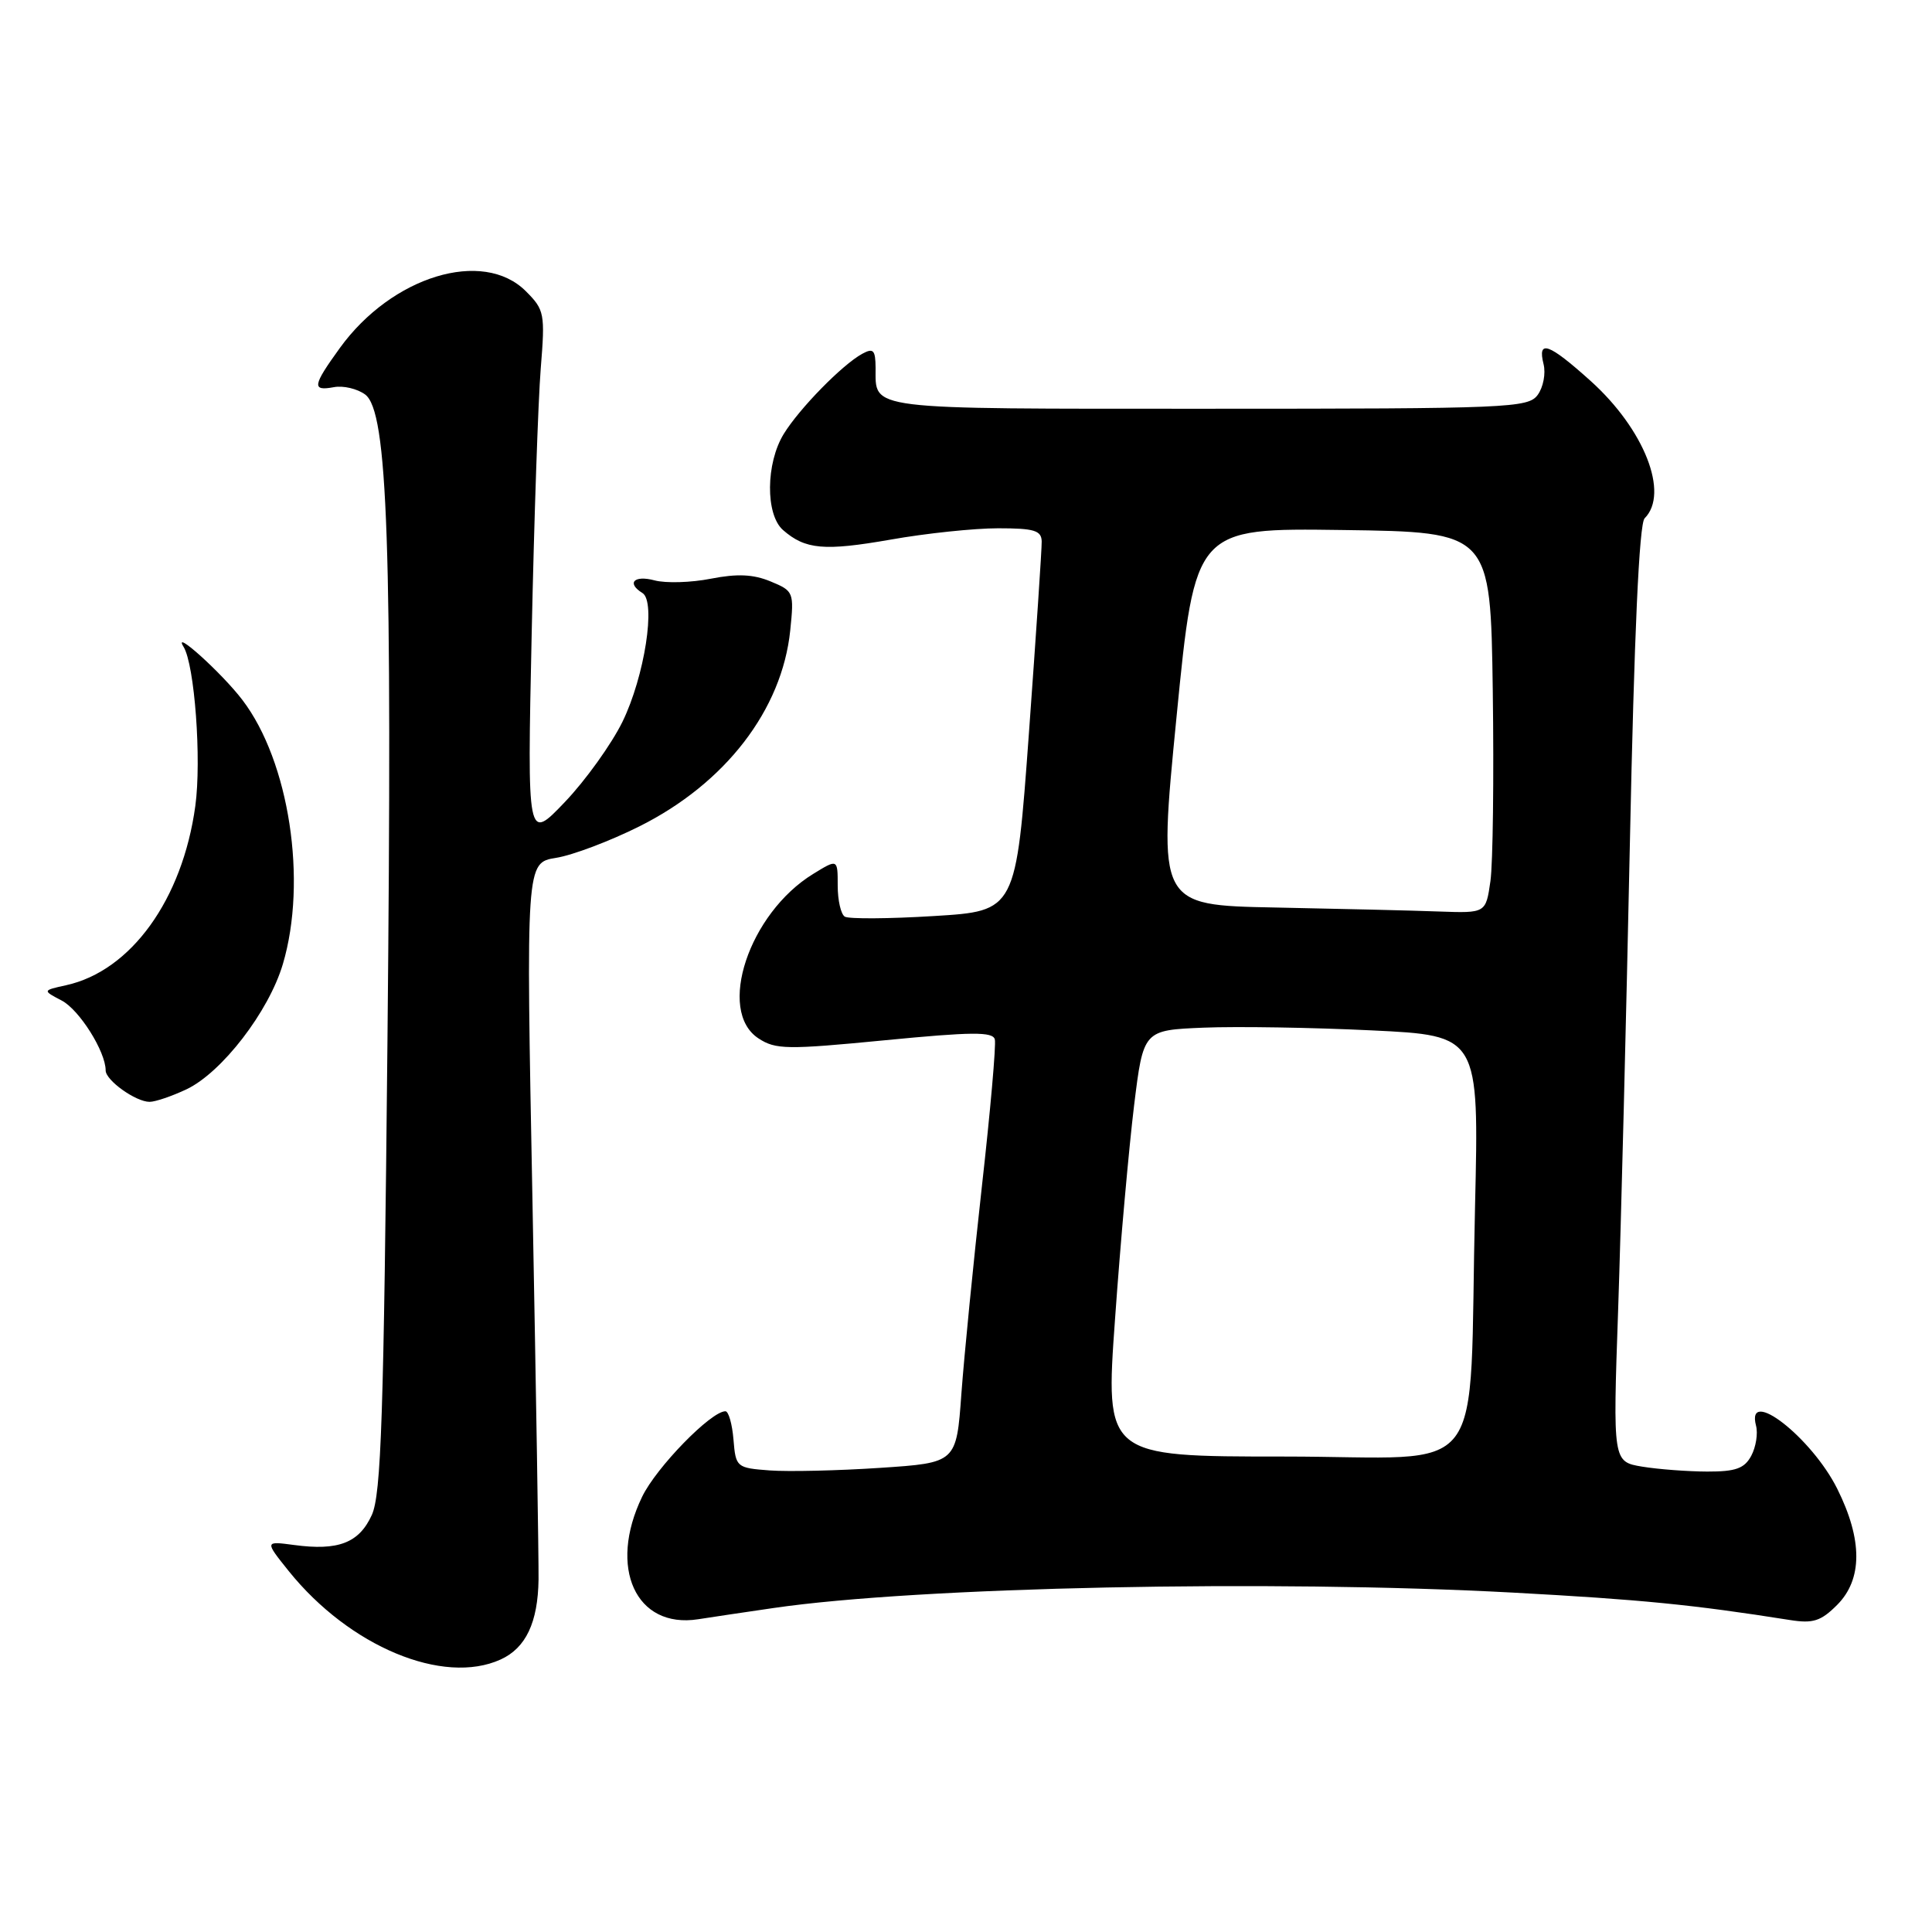 <?xml version="1.0" encoding="UTF-8" standalone="no"?>
<!DOCTYPE svg PUBLIC "-//W3C//DTD SVG 1.1//EN" "http://www.w3.org/Graphics/SVG/1.1/DTD/svg11.dtd" >
<svg xmlns="http://www.w3.org/2000/svg" xmlns:xlink="http://www.w3.org/1999/xlink" version="1.1" viewBox="0 0 256 256">
 <g >
 <path fill="currentColor"
d=" M 66.34 219.89 C 69.68 218.37 71.28 214.98 71.36 209.29 C 71.39 206.66 71.03 184.21 70.56 159.40 C 69.69 114.31 69.69 114.31 73.68 113.67 C 75.88 113.32 80.84 111.44 84.72 109.50 C 96.12 103.80 103.62 94.06 104.71 83.54 C 105.23 78.46 105.17 78.31 102.10 77.04 C 99.81 76.09 97.68 76.00 94.20 76.68 C 91.58 77.20 88.21 77.30 86.72 76.90 C 84.01 76.18 82.99 77.26 85.13 78.58 C 86.95 79.71 85.41 89.64 82.48 95.64 C 81.02 98.61 77.59 103.40 74.85 106.27 C 69.86 111.50 69.86 111.50 70.45 84.00 C 70.77 68.88 71.31 53.05 71.65 48.84 C 72.24 41.54 72.15 41.06 69.68 38.59 C 64.00 32.91 51.93 36.59 45.04 46.10 C 41.41 51.12 41.29 51.85 44.25 51.30 C 45.49 51.07 47.34 51.51 48.38 52.27 C 51.39 54.50 51.99 71.96 51.34 138.00 C 50.85 187.79 50.51 198.03 49.26 200.76 C 47.57 204.45 44.82 205.51 38.97 204.72 C 35.07 204.20 35.07 204.20 38.27 208.19 C 46.30 218.17 58.73 223.36 66.34 219.89 Z  M 102.50 213.07 C 121.66 210.27 168.42 209.30 200.50 211.03 C 217.43 211.95 224.28 212.62 237.17 214.66 C 240.23 215.15 241.28 214.81 243.42 212.67 C 246.81 209.28 246.82 204.04 243.45 197.28 C 240.06 190.48 231.32 183.67 232.68 188.90 C 232.96 189.94 232.67 191.74 232.05 192.90 C 231.15 194.58 229.99 195.00 226.21 194.99 C 223.62 194.98 219.75 194.69 217.61 194.34 C 213.71 193.69 213.71 193.69 214.41 173.60 C 214.79 162.54 215.49 134.66 215.97 111.63 C 216.54 84.04 217.20 69.40 217.92 68.68 C 221.22 65.38 217.88 56.88 210.77 50.48 C 205.20 45.47 203.70 44.94 204.53 48.25 C 204.84 49.49 204.49 51.32 203.75 52.33 C 202.49 54.05 199.93 54.16 160.06 54.16 C 114.26 54.16 116.05 54.38 116.02 48.71 C 116.00 46.37 115.72 46.08 114.25 46.88 C 111.61 48.32 105.93 54.12 103.85 57.50 C 101.47 61.38 101.41 68.17 103.75 70.23 C 106.71 72.82 109.21 73.04 118.02 71.50 C 122.68 70.67 129.09 70.00 132.25 70.00 C 137.05 70.00 138.00 70.29 138.03 71.75 C 138.05 72.71 137.28 84.13 136.34 97.11 C 134.62 120.72 134.62 120.72 123.75 121.38 C 117.77 121.75 112.46 121.78 111.94 121.46 C 111.42 121.14 111.00 119.29 111.00 117.34 C 111.00 113.80 111.00 113.80 107.75 115.80 C 99.24 121.02 94.94 133.95 100.50 137.59 C 102.77 139.08 104.27 139.10 117.25 137.84 C 128.77 136.72 131.56 136.69 131.82 137.73 C 132.00 138.43 131.23 147.22 130.10 157.25 C 128.98 167.29 127.76 179.62 127.39 184.66 C 126.73 193.83 126.73 193.83 116.61 194.50 C 111.05 194.87 104.47 195.02 102.00 194.84 C 97.59 194.51 97.49 194.42 97.19 190.75 C 97.02 188.69 96.54 187.00 96.12 187.00 C 94.21 187.00 86.97 194.43 85.09 198.32 C 80.54 207.72 84.25 215.84 92.50 214.56 C 94.15 214.30 98.65 213.63 102.50 213.07 Z  M 24.71 144.34 C 29.40 142.11 35.61 134.05 37.48 127.75 C 40.75 116.73 38.33 100.89 32.12 92.75 C 29.42 89.20 22.77 83.20 24.32 85.70 C 25.79 88.08 26.72 100.68 25.88 106.80 C 24.18 119.20 17.35 128.66 8.75 130.55 C 5.62 131.24 5.62 131.24 8.18 132.58 C 10.52 133.81 14.00 139.34 14.00 141.84 C 14.00 143.15 17.99 146.00 19.82 146.00 C 20.58 146.00 22.78 145.25 24.71 144.34 Z  M 147.75 174.75 C 148.46 164.71 149.60 152.00 150.27 146.50 C 151.50 136.50 151.50 136.50 159.50 136.17 C 163.90 135.99 173.91 136.15 181.74 136.53 C 195.98 137.21 195.98 137.21 195.45 159.85 C 194.57 197.08 197.69 193.00 170.15 193.00 C 146.44 193.00 146.44 193.00 147.75 174.75 Z  M 168.97 120.25 C 153.44 119.95 153.44 119.95 155.90 94.96 C 158.36 69.96 158.36 69.96 177.93 70.23 C 197.50 70.50 197.50 70.50 197.80 91.50 C 197.96 103.05 197.82 114.41 197.49 116.75 C 196.88 121.00 196.88 121.00 190.69 120.78 C 187.28 120.65 177.51 120.42 168.97 120.25 Z "/>
</g>
</svg>
